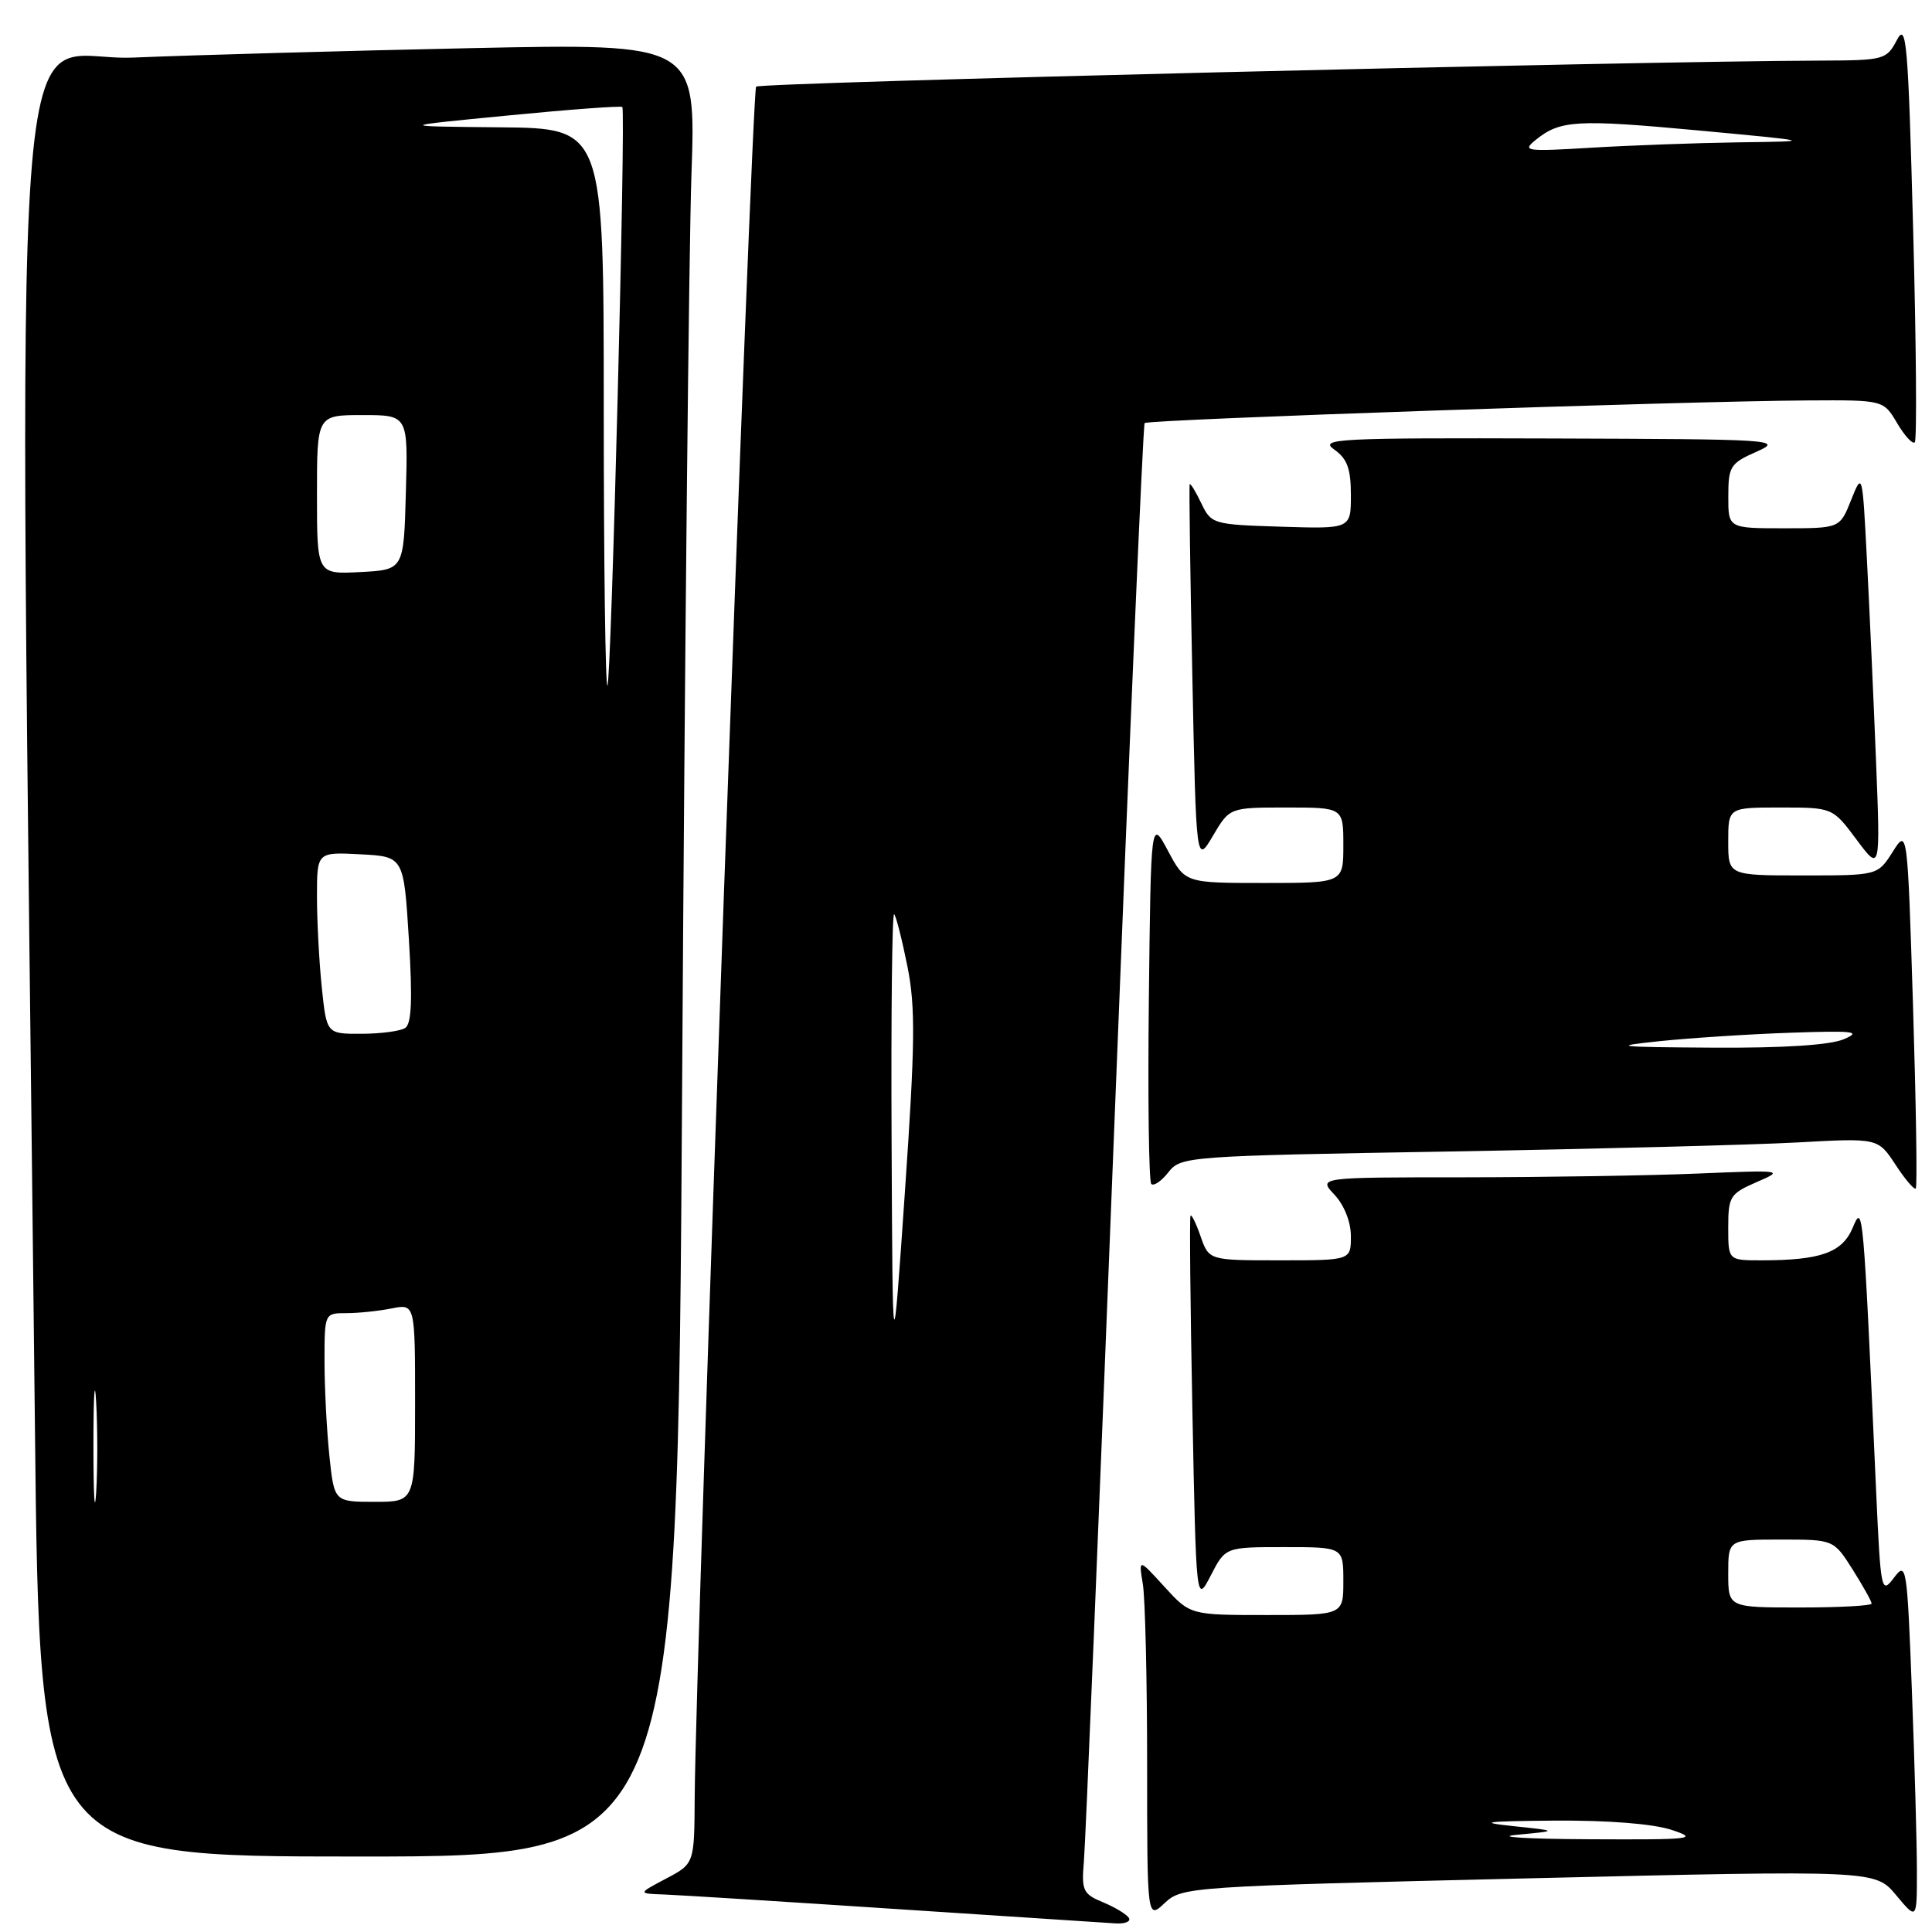 <?xml version="1.0" encoding="UTF-8" standalone="no"?>
<!DOCTYPE svg PUBLIC "-//W3C//DTD SVG 1.1//EN" "http://www.w3.org/Graphics/SVG/1.1/DTD/svg11.dtd" >
<svg xmlns="http://www.w3.org/2000/svg" xmlns:xlink="http://www.w3.org/1999/xlink" version="1.1" viewBox="0 0 256 256">
 <g >
 <path fill="currentColor"
d=" M 149.58 254.13 C 149.28 253.65 147.74 252.72 146.15 252.06 C 143.51 250.97 143.29 250.50 143.62 246.68 C 143.83 244.38 145.63 200.65 147.64 149.50 C 149.65 98.35 151.46 56.30 151.67 56.06 C 152.08 55.58 223.19 53.15 239.53 53.06 C 249.57 53.00 249.57 53.00 251.38 56.07 C 252.38 57.76 253.43 58.90 253.72 58.61 C 254.01 58.32 253.91 45.60 253.50 30.35 C 252.84 5.57 252.61 2.89 251.35 5.30 C 249.98 7.91 249.66 8.00 241.22 8.03 C 216.19 8.11 100.73 10.93 100.19 11.48 C 99.59 12.07 92.18 218.93 92.05 238.23 C 92.00 246.95 92.00 246.95 88.25 248.93 C 84.50 250.91 84.50 250.91 88.00 251.03 C 89.92 251.10 103.65 251.96 118.50 252.94 C 133.35 253.92 146.54 254.78 147.81 254.86 C 149.08 254.94 149.88 254.61 149.58 254.13 Z  M 202.56 248.89 C 248.47 247.80 248.47 247.80 251.24 251.11 C 254.00 254.42 254.00 254.42 254.00 247.96 C 254.00 244.41 253.70 233.69 253.34 224.14 C 252.70 207.41 252.61 206.86 250.95 209.07 C 249.28 211.28 249.20 210.90 248.59 197.43 C 246.88 159.57 246.86 159.42 245.49 162.69 C 244.10 165.98 241.25 167.00 233.38 167.00 C 229.00 167.00 229.00 167.00 229.00 162.64 C 229.00 158.55 229.24 158.17 232.75 156.64 C 236.43 155.05 236.30 155.03 225.00 155.50 C 218.68 155.77 204.76 155.99 194.08 156.00 C 174.65 156.00 174.65 156.00 176.83 158.31 C 178.12 159.69 179.00 161.92 179.00 163.81 C 179.00 167.00 179.00 167.00 169.60 167.00 C 160.20 167.00 160.20 167.00 159.09 163.84 C 158.49 162.10 157.88 160.86 157.75 161.09 C 157.61 161.31 157.72 172.97 158.00 187.00 C 158.50 212.50 158.50 212.50 160.44 208.75 C 162.37 205.00 162.37 205.00 170.19 205.00 C 178.00 205.00 178.00 205.00 178.00 209.50 C 178.00 214.00 178.00 214.00 167.86 214.00 C 157.71 214.00 157.71 214.00 154.29 210.25 C 150.87 206.50 150.87 206.50 151.43 209.88 C 151.74 211.73 152.00 222.50 152.00 233.80 C 152.00 254.35 152.00 254.35 154.33 252.16 C 156.61 250.02 157.46 249.96 202.56 248.89 Z  M 90.39 143.25 C 90.73 86.74 91.29 32.68 91.62 23.12 C 92.23 5.75 92.23 5.75 62.36 6.38 C 45.94 6.73 25.81 7.29 17.63 7.63 C 1.06 8.31 2.44 -11.05 4.63 189.25 C 5.24 246.00 5.24 246.00 47.50 246.00 C 89.76 246.00 89.76 246.00 90.39 143.25 Z  M 253.49 133.44 C 252.75 109.77 252.75 109.77 250.78 112.89 C 248.80 116.00 248.80 116.00 238.90 116.00 C 229.00 116.00 229.00 116.00 229.00 111.50 C 229.00 107.00 229.00 107.00 235.91 107.00 C 242.83 107.00 242.83 107.00 246.00 111.25 C 249.17 115.50 249.17 115.50 248.57 100.50 C 248.24 92.25 247.70 80.33 247.37 74.01 C 246.78 62.57 246.77 62.53 245.28 66.26 C 243.79 70.00 243.79 70.00 236.39 70.00 C 229.00 70.00 229.00 70.00 229.01 65.75 C 229.01 61.80 229.28 61.38 232.76 59.85 C 236.35 58.26 235.23 58.19 205.53 58.10 C 177.23 58.01 174.75 58.13 176.78 59.56 C 178.51 60.77 179.00 62.10 179.00 65.59 C 179.00 70.08 179.00 70.08 169.76 69.79 C 160.72 69.51 160.49 69.44 159.17 66.67 C 158.43 65.12 157.74 64.00 157.64 64.17 C 157.55 64.35 157.70 75.75 157.99 89.50 C 158.50 114.50 158.50 114.50 160.72 110.75 C 162.93 107.00 162.93 107.00 170.47 107.00 C 178.00 107.00 178.00 107.00 178.00 112.00 C 178.00 117.00 178.00 117.00 167.52 117.00 C 157.04 117.00 157.04 117.00 154.77 112.75 C 152.50 108.50 152.50 108.50 152.23 132.40 C 152.08 145.54 152.23 156.56 152.55 156.88 C 152.87 157.21 153.89 156.51 154.82 155.33 C 156.46 153.23 157.27 153.17 192.00 152.58 C 211.53 152.24 232.30 151.70 238.17 151.38 C 248.84 150.79 248.84 150.79 251.16 154.32 C 252.43 156.27 253.65 157.69 253.85 157.48 C 254.06 157.28 253.89 146.46 253.49 133.44 Z  M 118.14 151.08 C 118.06 134.35 118.21 120.88 118.48 121.14 C 118.74 121.40 119.53 124.52 120.24 128.06 C 121.32 133.45 121.26 138.32 119.90 158.00 C 118.28 181.50 118.28 181.50 118.14 151.08 Z  M 203.50 18.53 C 206.74 15.91 208.91 15.79 225.10 17.29 C 240.50 18.73 240.50 18.73 230.40 18.86 C 224.85 18.94 216.08 19.26 210.90 19.57 C 202.14 20.10 201.64 20.03 203.50 18.53 Z  M 201.00 243.12 C 206.50 242.60 206.50 242.60 200.50 241.97 C 195.68 241.46 196.76 241.32 206.00 241.24 C 213.07 241.19 219.04 241.66 221.50 242.47 C 225.16 243.68 224.21 243.78 210.50 243.71 C 202.25 243.67 197.97 243.40 201.00 243.12 Z  M 229.00 208.50 C 229.00 204.00 229.00 204.00 235.99 204.00 C 242.97 204.00 242.97 204.00 245.49 207.98 C 246.87 210.17 248.00 212.19 248.00 212.48 C 248.00 212.77 243.72 213.00 238.50 213.00 C 229.00 213.00 229.00 213.00 229.00 208.50 Z  M 12.38 191.50 C 12.38 184.90 12.55 182.33 12.74 185.79 C 12.94 189.25 12.94 194.65 12.74 197.79 C 12.54 200.93 12.38 198.10 12.38 191.50 Z  M 43.64 192.85 C 43.29 189.47 43.00 183.85 43.00 180.35 C 43.00 174.02 43.01 174.00 45.87 174.00 C 47.46 174.00 50.16 173.72 51.87 173.38 C 55.00 172.75 55.00 172.75 55.00 185.88 C 55.00 199.00 55.00 199.00 49.64 199.00 C 44.28 199.00 44.28 199.00 43.64 192.85 Z  M 42.64 130.85 C 42.29 127.47 42.00 122.05 42.00 118.80 C 42.00 112.90 42.00 112.90 47.75 113.20 C 53.50 113.50 53.50 113.50 54.18 124.48 C 54.67 132.48 54.54 135.67 53.68 136.22 C 53.03 136.63 50.43 136.98 47.89 136.98 C 43.28 137.00 43.28 137.00 42.64 130.85 Z  M 80.00 54.17 C 80.00 17.00 80.00 17.00 66.25 16.87 C 52.50 16.74 52.50 16.74 67.34 15.30 C 75.51 14.50 82.31 14.00 82.46 14.18 C 82.94 14.74 81.00 90.34 80.49 90.84 C 80.22 91.11 80.00 74.61 80.00 54.17 Z  M 42.00 65.55 C 42.00 55.00 42.00 55.00 48.03 55.00 C 54.07 55.00 54.07 55.00 53.78 65.25 C 53.50 75.50 53.50 75.50 47.75 75.80 C 42.00 76.10 42.00 76.10 42.00 65.55 Z  M 220.00 137.95 C 224.12 137.53 231.92 137.02 237.32 136.84 C 245.69 136.55 246.73 136.68 244.32 137.70 C 242.52 138.48 236.27 138.88 227.00 138.82 C 214.02 138.74 213.29 138.65 220.00 137.95 Z "/>
</g>
</svg>